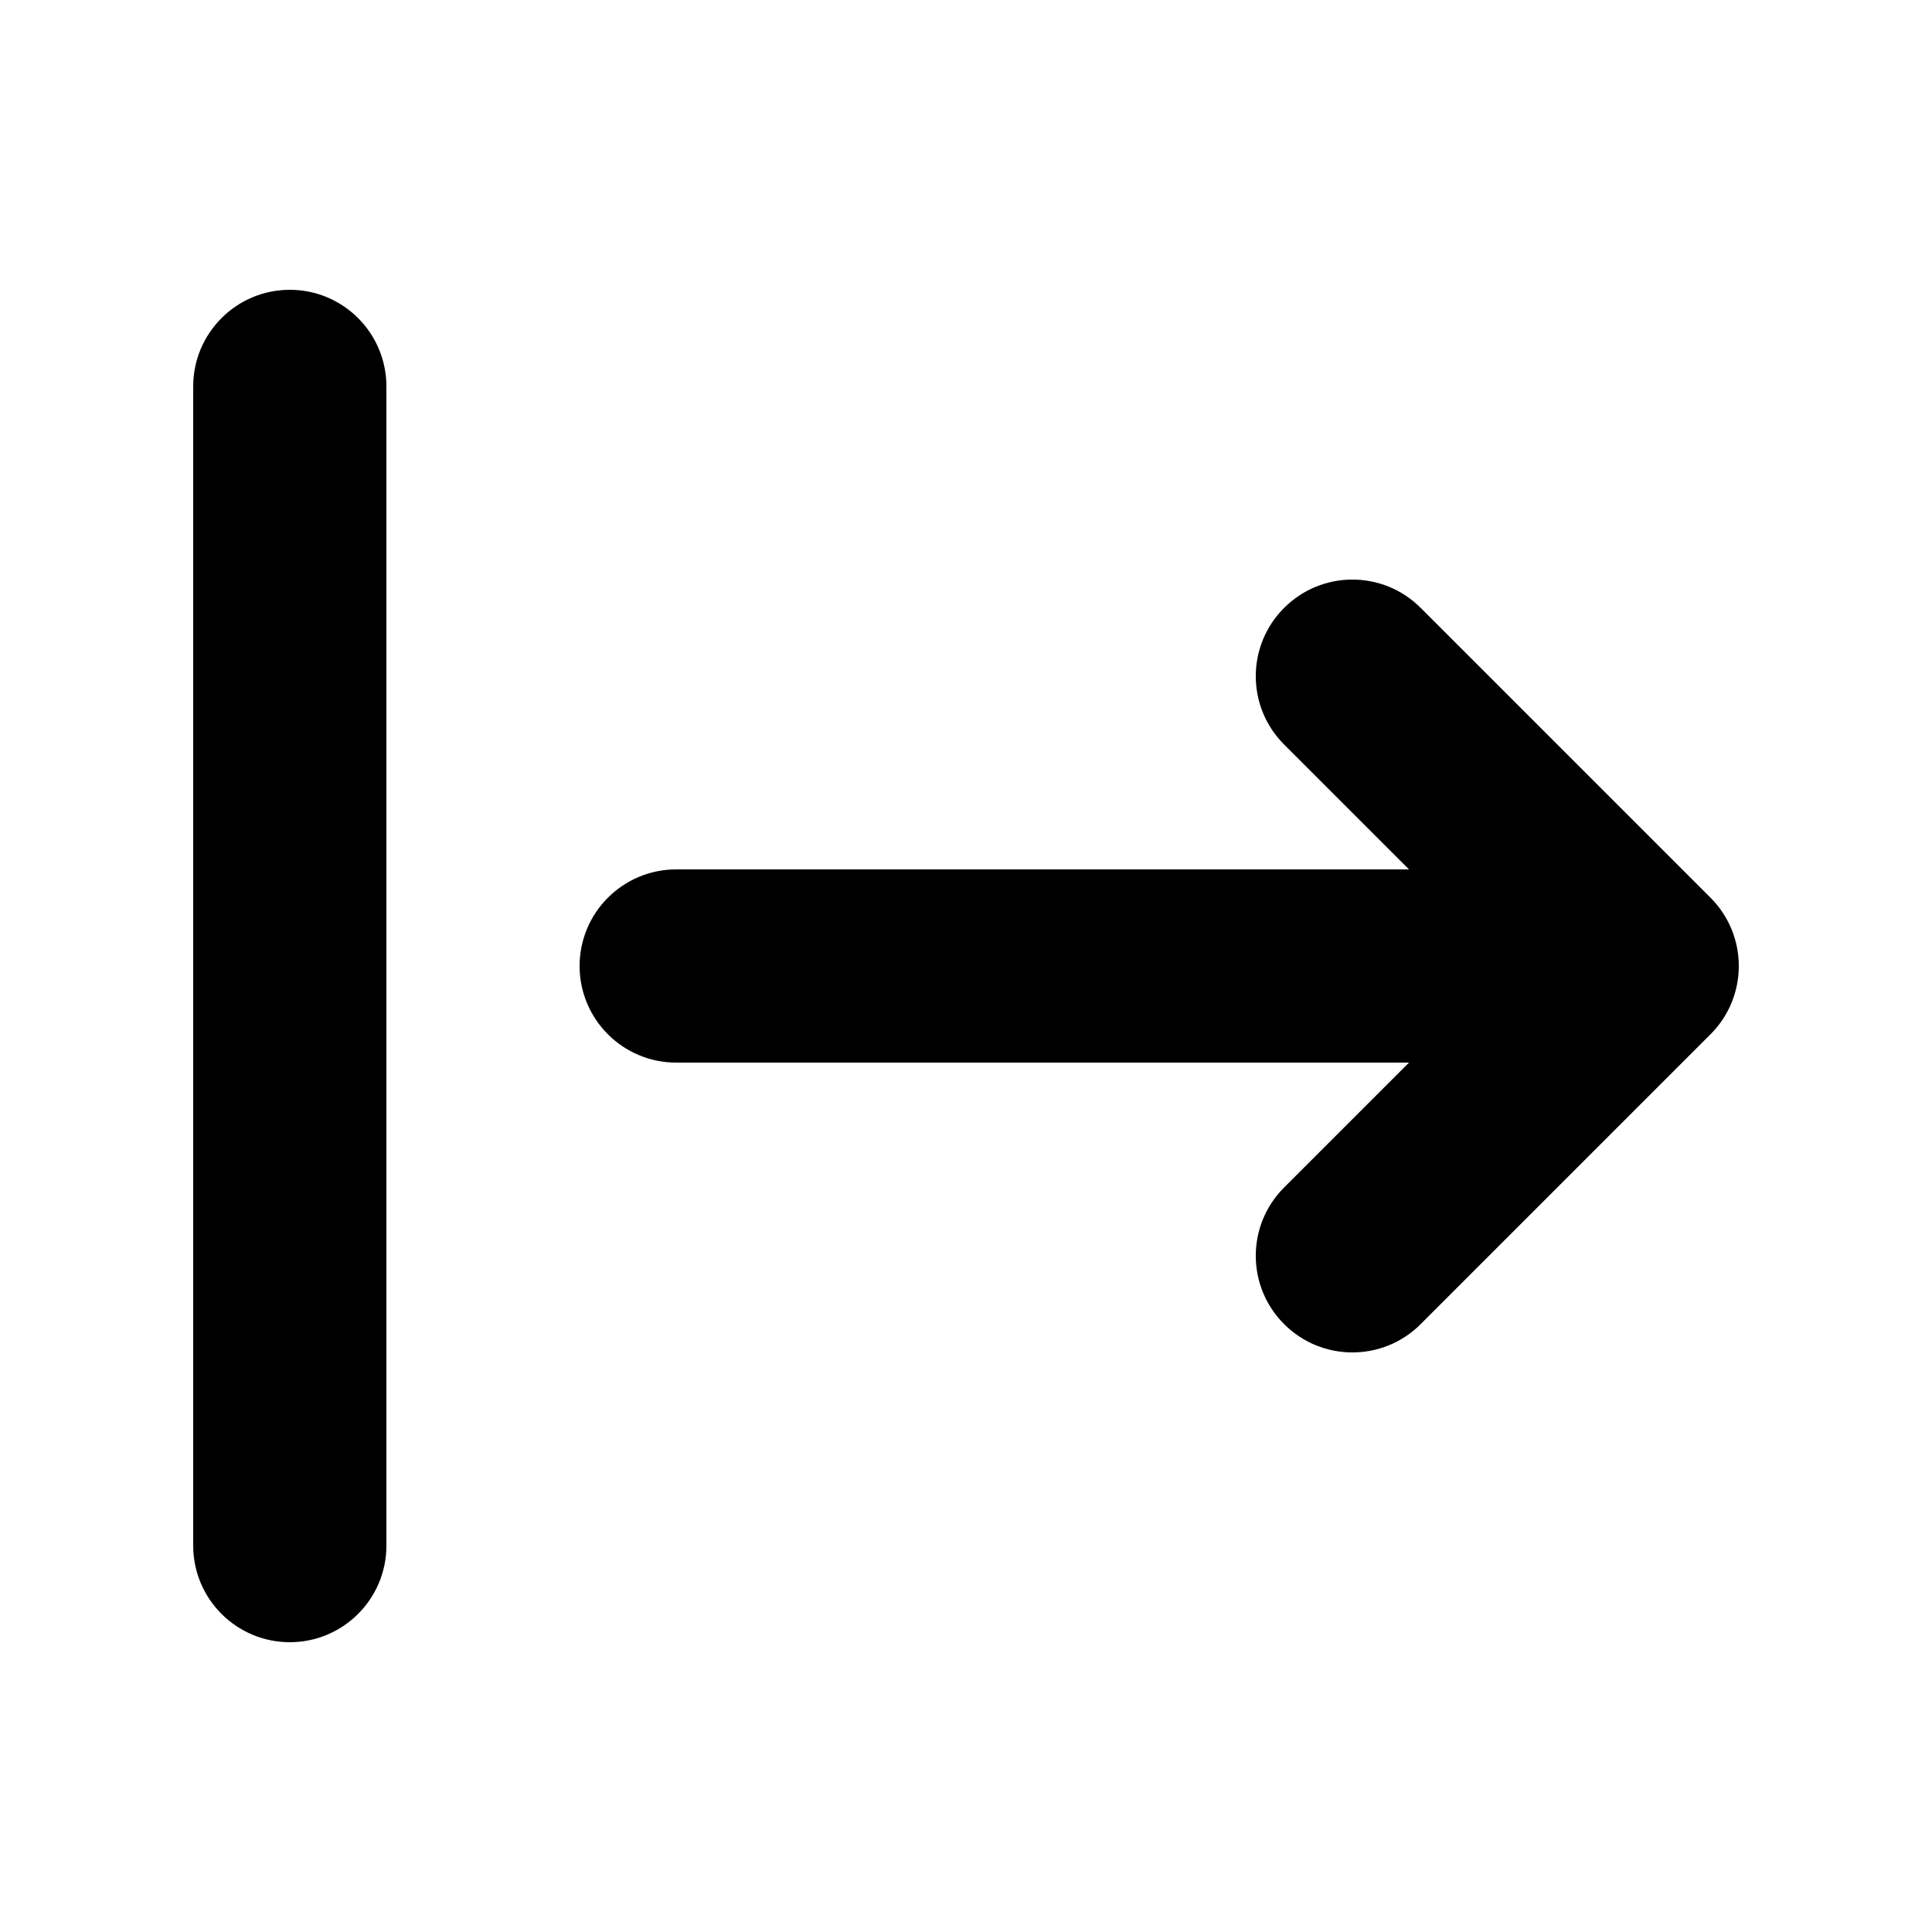 <svg xmlns="http://www.w3.org/2000/svg" viewBox="0 0 20 20" fill="currentColor" aria-hidden="true">
  <path fill-rule="evenodd" d="M3 3C2.448 3 2 3.448 2 4V16C2 16.552 2.448 17 3 17C3.552 17 4 16.552 4 16V4C4 3.448 3.552 3 3 3ZM13.293 12.293C12.902 12.683 12.902 13.317 13.293 13.707C13.683 14.098 14.317 14.098 14.707 13.707L17.707 10.707C17.895 10.52 18 10.265 18 10C18 9.735 17.895 9.48 17.707 9.293L14.707 6.293C14.317 5.902 13.683 5.902 13.293 6.293C12.902 6.683 12.902 7.317 13.293 7.707L14.586 9L7 9C6.448 9 6 9.448 6 10C6 10.552 6.448 11 7 11H14.586L13.293 12.293Z" clip-rule="evenodd"/>
</svg>
